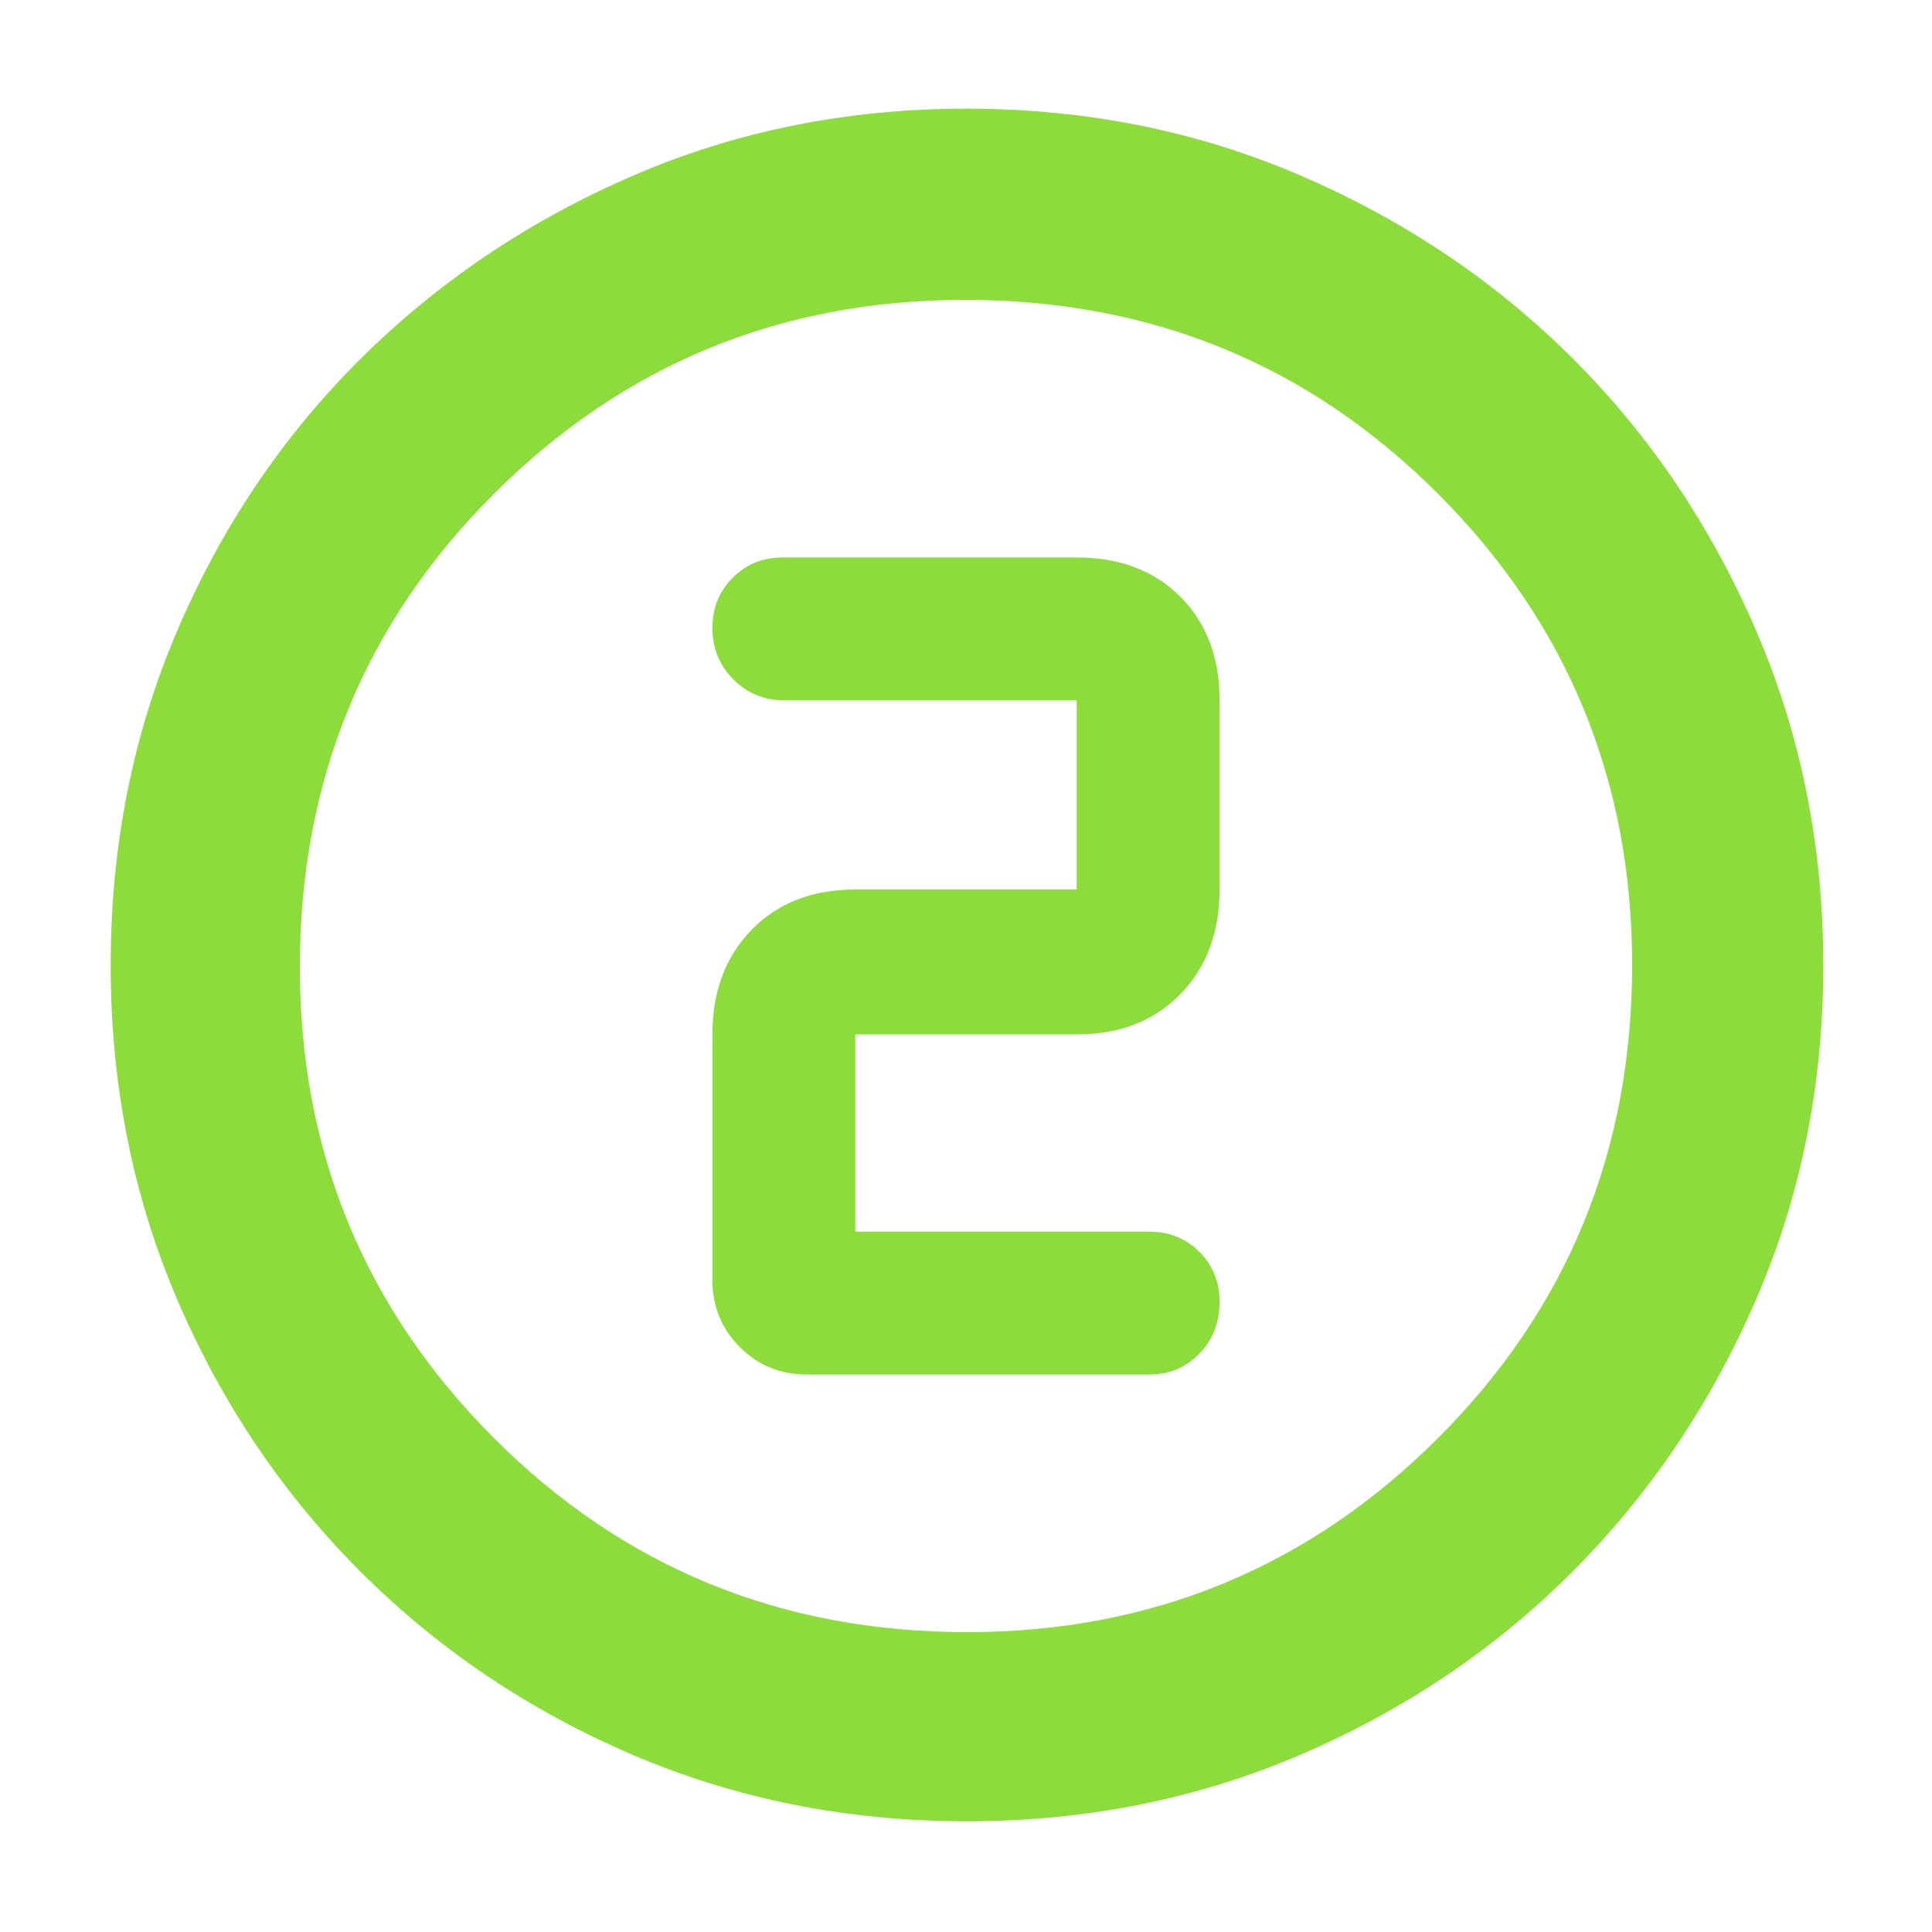 <svg xmlns="http://www.w3.org/2000/svg" height="48" viewBox="0 -960 960 960" width="48"><path fill="rgb(140, 220, 60)" d="M480.4-55q-88.87 0-166.12-33.08-77.25-33.09-135.18-91.02-57.93-57.93-91.02-135.12Q55-391.41 55-480.36q0-88.96 33.08-166.29 33.09-77.32 90.86-134.81 57.77-57.48 135.03-91.01Q391.24-906 480.28-906t166.49 33.45q77.44 33.46 134.85 90.81t90.89 134.87Q906-569.34 906-480.27q0 89.01-33.53 166.25t-91.01 134.86q-57.49 57.62-134.83 90.89Q569.28-55 480.4-55Zm.1-94q137.5 0 234-96.37T811-480.5q0-137.5-96.31-234T479.5-811q-137.5 0-234 96.31T149-479.5q0 137.5 96.37 234T480.5-149Zm-.5-331Zm91 203q14.88 0 24.94-10.37t10.06-25.7q0-14.91-10.06-24.92Q585.88-348 571-348H425v-98h110q32 0 51.5-20t19.5-52v-94q0-32-19.5-51.5T535-683H389q-14.87 0-24.94 10.09-10.06 10.09-10.06 25t10.35 25.41Q374.7-612 390-612h145v94H425q-32 0-51.5 20T354-446v122q0 19.75 13.63 33.37Q381.25-277 401-277h170Z"/></svg>